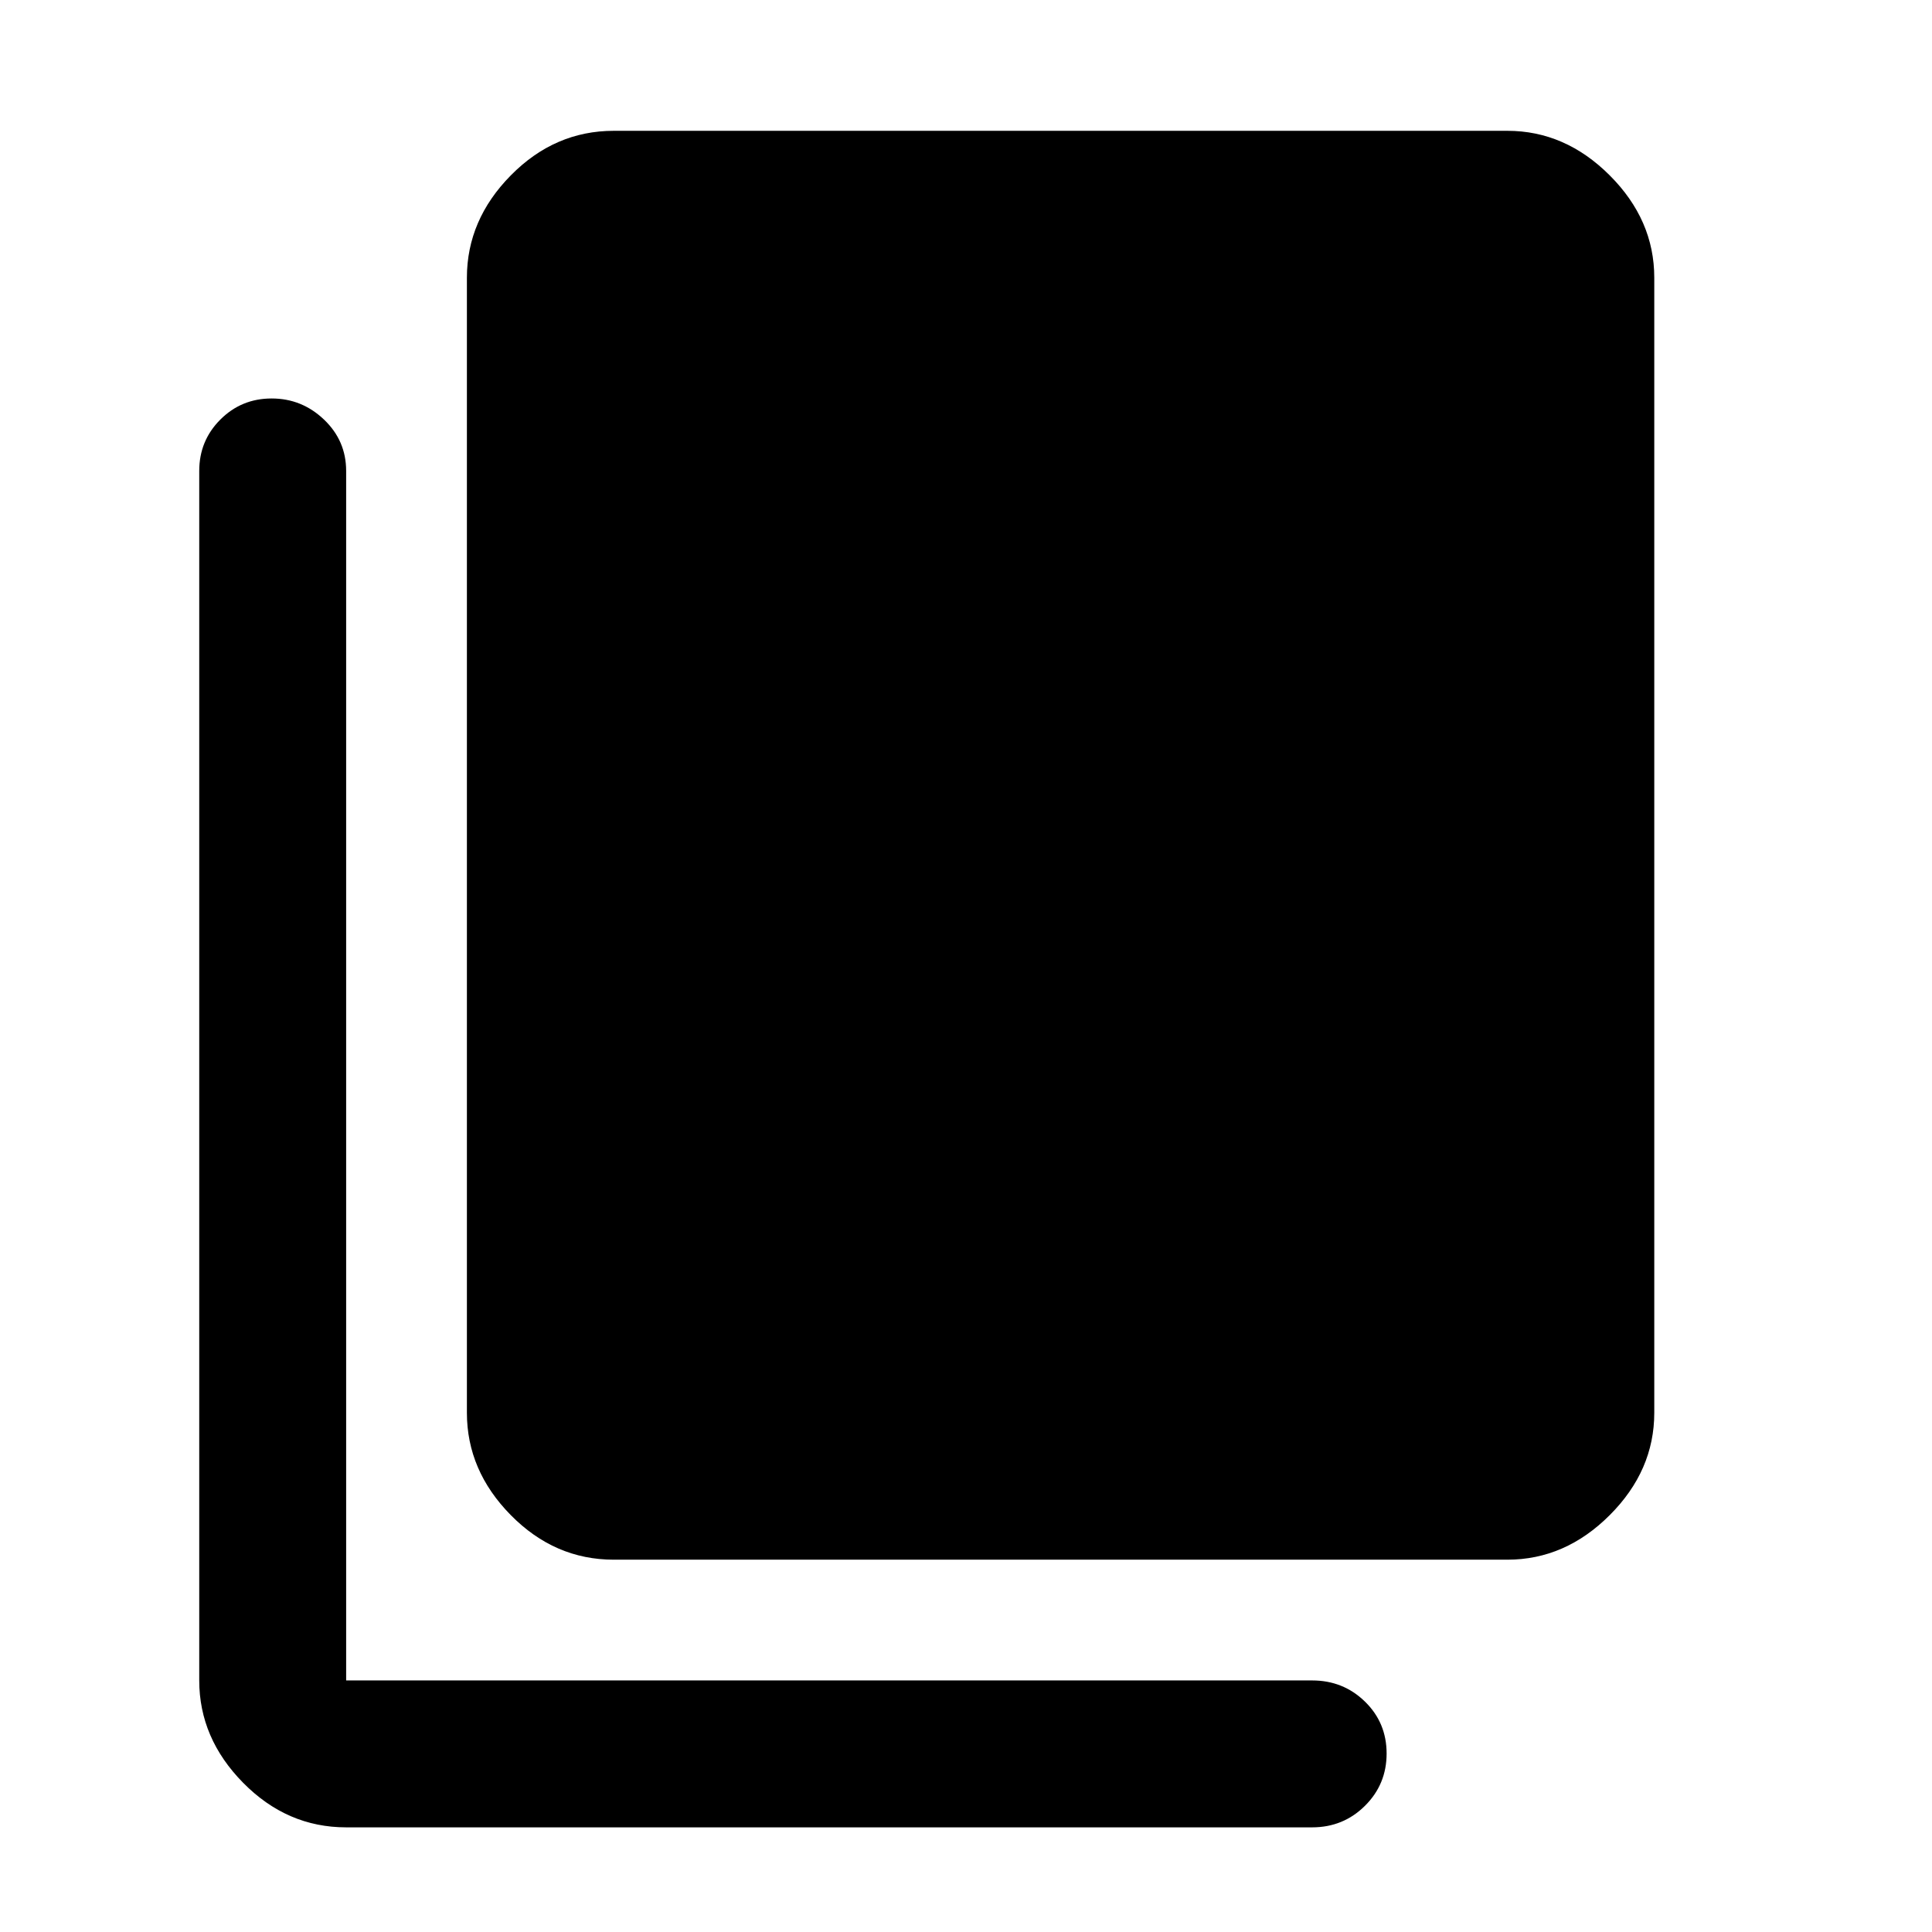 <svg xmlns="http://www.w3.org/2000/svg" height="48px" viewBox="0 -960 960 960" width="48px" fill="#000"><path d="M305-185q-29.36 0-51.18-22.14Q232-229.27 232-258v-564q0-28.72 21.82-50.86T305-895h444q28.72 0 50.86 22.14T822-822v564q0 28.73-22.14 50.86Q777.72-185 749-185H305ZM172-52q-29.36 0-51.18-22.14T99-125v-601q0-15.03 10.48-25.51Q119.96-762 134.98-762T161-751.51q11 10.48 11 25.51v601h480q15.45 0 26.22 10.5Q689-104 689-88.68q0 15.31-10.78 26Q667.45-52 652-52H172Z"/></svg>